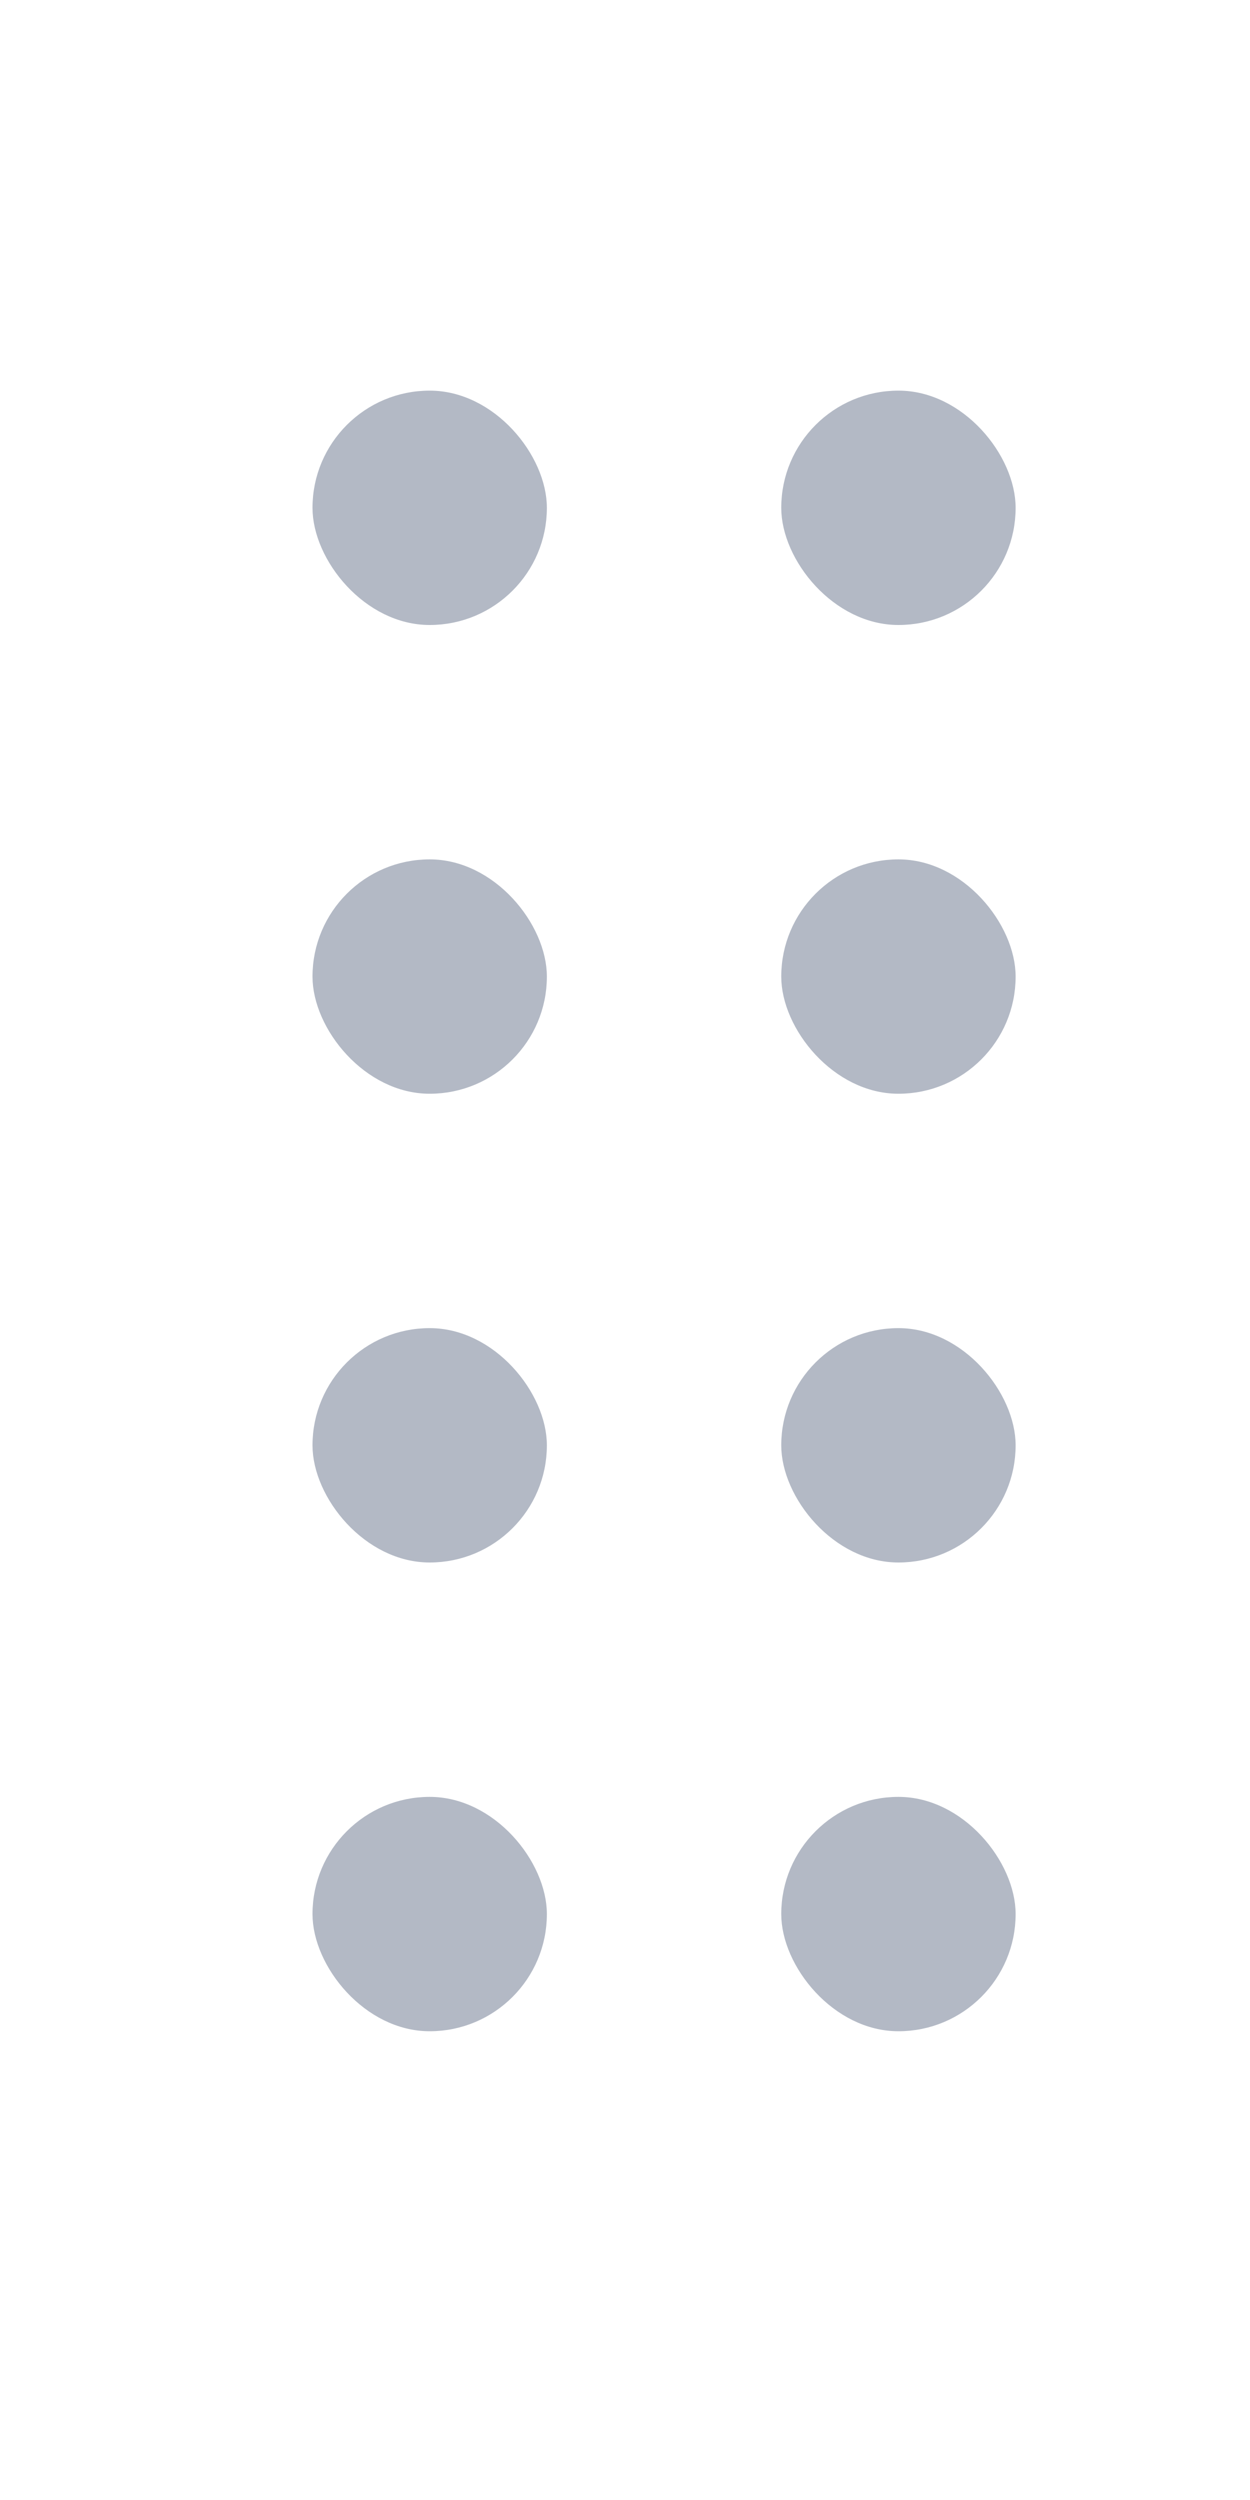 <?xml version="1.0" encoding="UTF-8"?>
<svg width="16px" height="32px" viewBox="0 0 16 32" version="1.1" xmlns="http://www.w3.org/2000/svg" xmlns:xlink="http://www.w3.org/1999/xlink">
    <g id="智能分析" stroke="none" stroke-width="1" fill="none" fill-rule="evenodd">
        <g id="编辑列" transform="translate(-740, -342)" fill="#B3B9C5">
            <g id="用户群画像/画像模版备份-2" transform="translate(736, 334)">
                <g id="icon/32/分析选中备份-2" transform="translate(4, 8)">
                    <rect id="矩形" x="4" y="5" width="3" height="3" rx="1.5"></rect>
                    <rect id="矩形备份-4" x="10" y="5" width="3" height="3" rx="1.5"></rect>
                    <rect id="矩形备份" x="4" y="11" width="3" height="3" rx="1.5"></rect>
                    <rect id="矩形备份-5" x="10" y="11" width="3" height="3" rx="1.5"></rect>
                    <rect id="矩形备份-2" x="4" y="17" width="3" height="3" rx="1.5"></rect>
                    <rect id="矩形备份-6" x="10" y="17" width="3" height="3" rx="1.5"></rect>
                    <rect id="矩形备份-3" x="4" y="23" width="3" height="3" rx="1.5"></rect>
                    <rect id="矩形备份-7" x="10" y="23" width="3" height="3" rx="1.5"></rect>
                </g>
            </g>
        </g>
    </g>
</svg>
